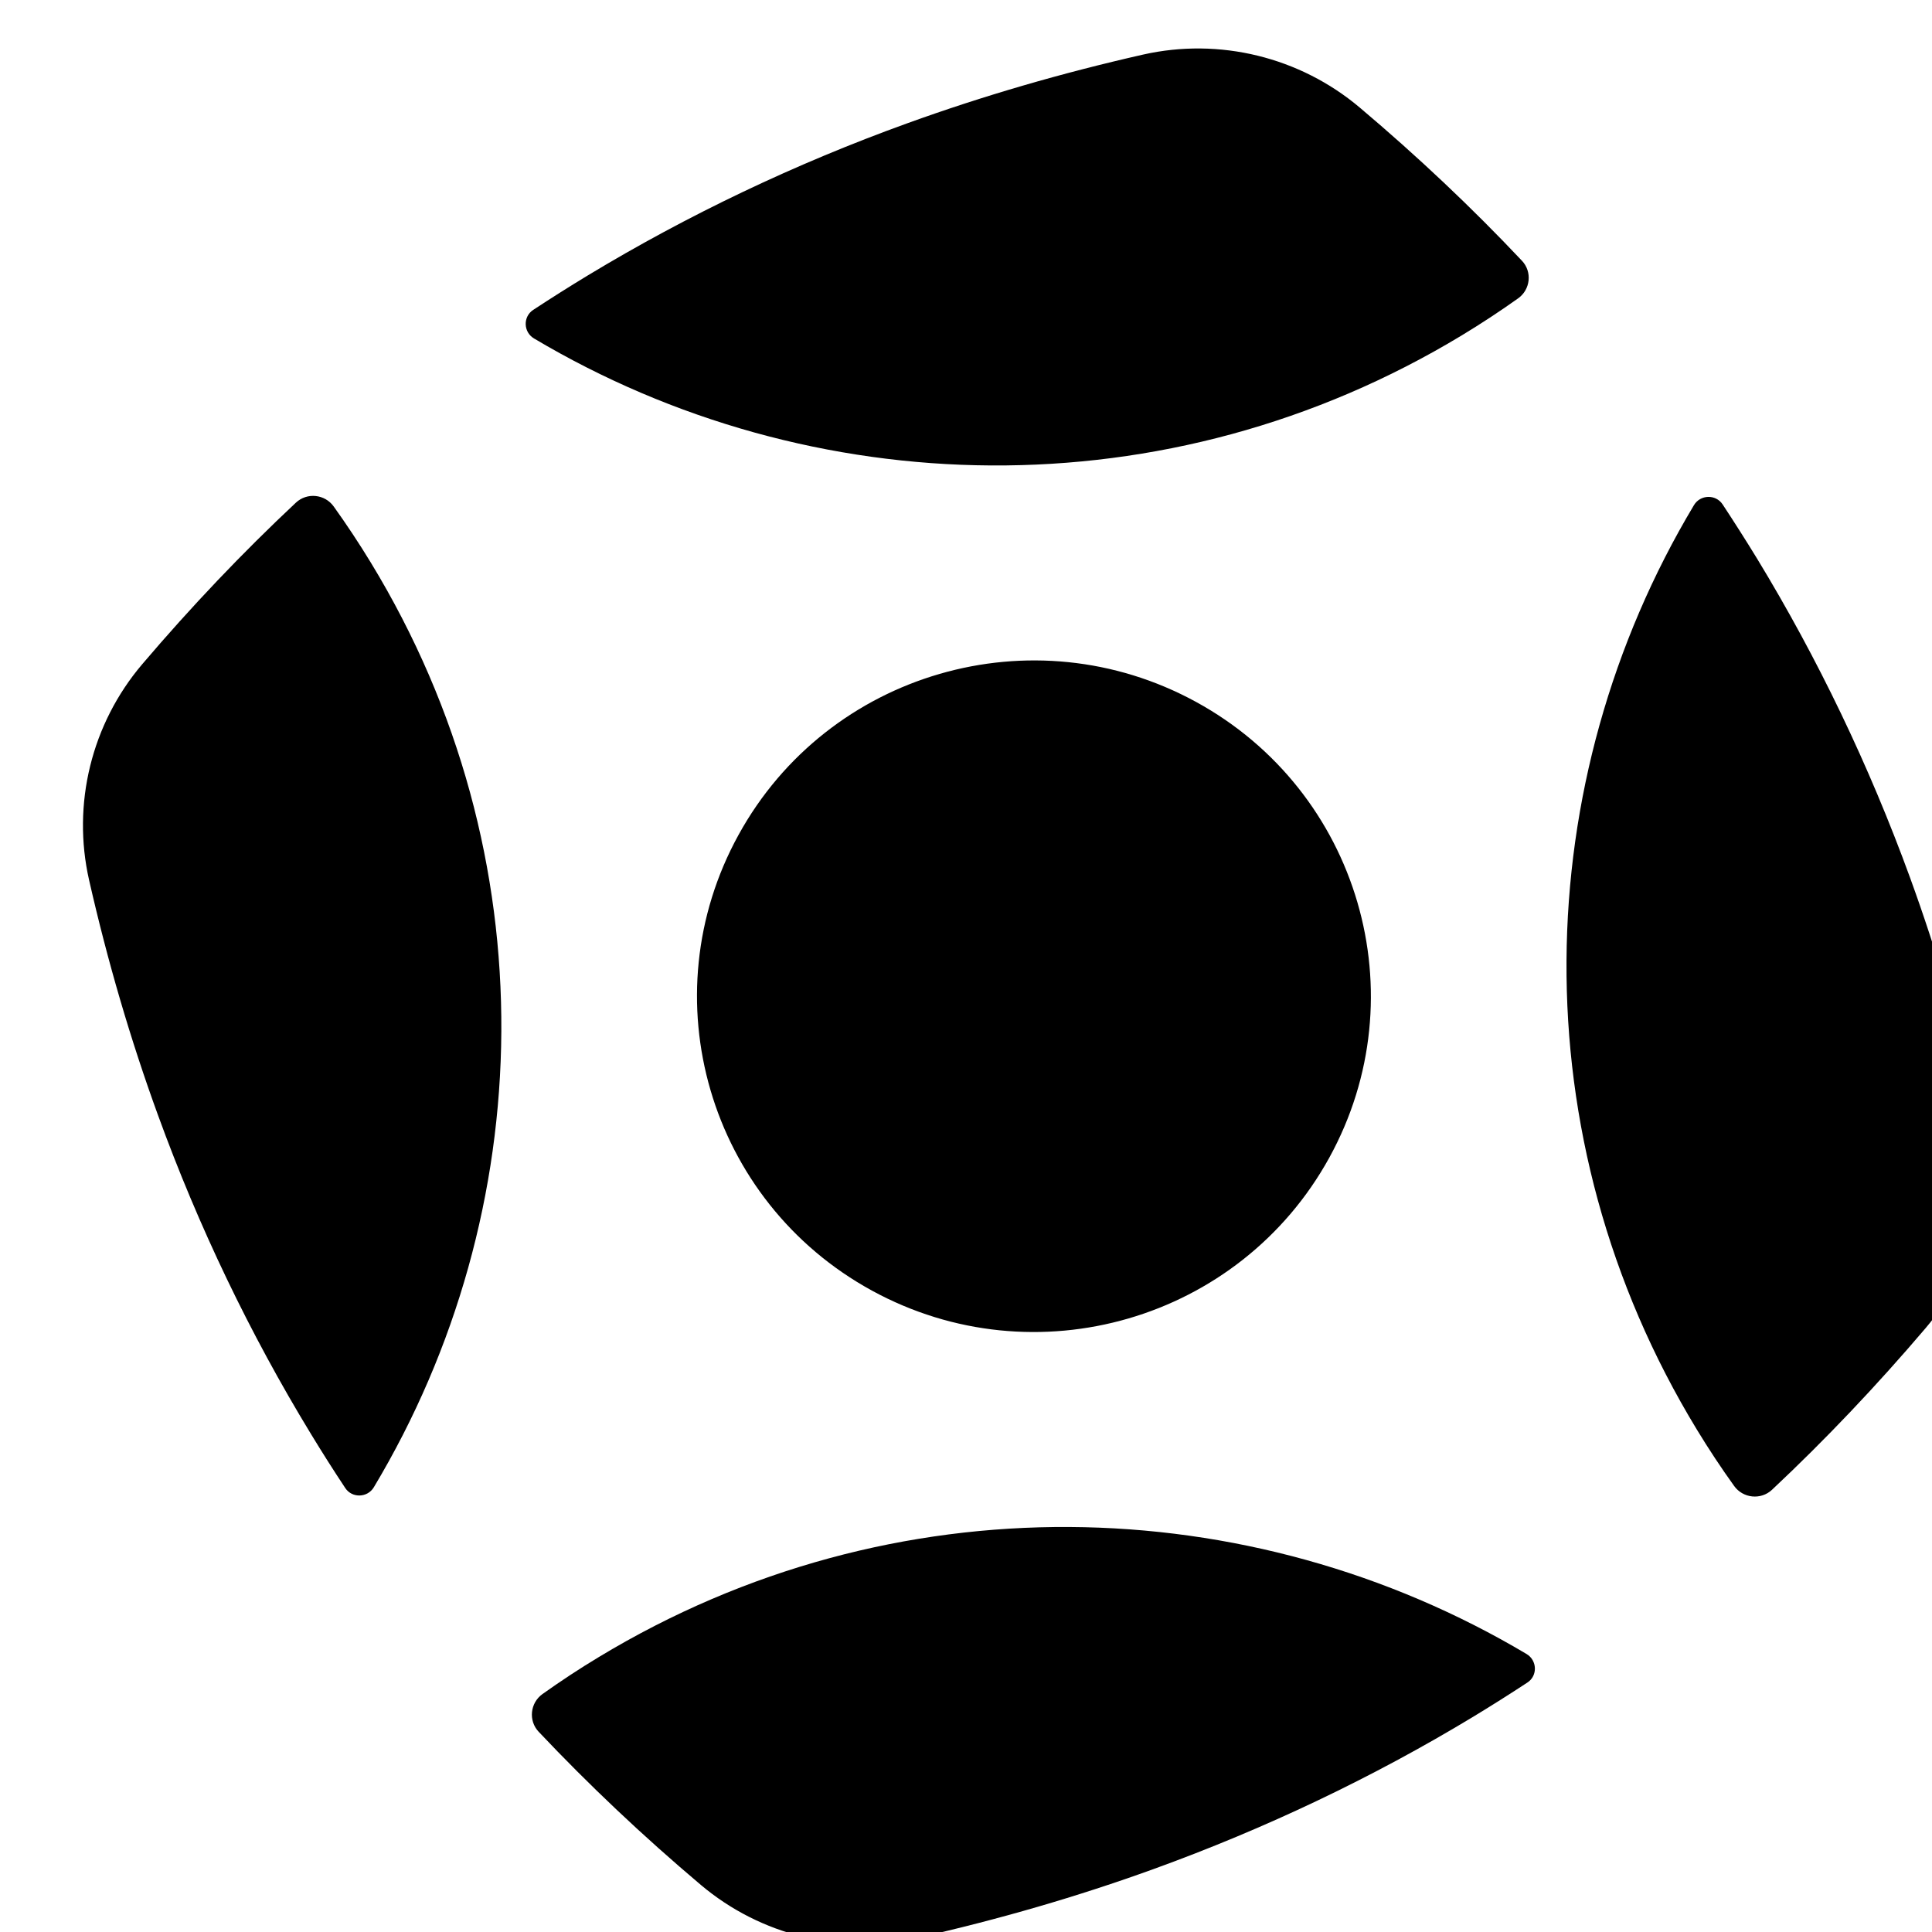 <svg
  width="24"
  height="24"
  viewBox="0 0 24 24"
  fill="none"
  xmlns="http://www.w3.org/2000/svg"
>
  <path
    fill-rule="evenodd"
    clip-rule="evenodd"
    d="M18.159 4.166C18.4 4.02 18.633 3.867 18.859 3.706C19.012 3.597 19.036 3.376 18.906 3.239C18.284 2.579 17.609 1.942 16.891 1.336C16.148 0.709 15.149 0.464 14.2 0.678C13.189 0.907 12.209 1.192 11.272 1.531C9.879 2.034 8.543 2.671 7.301 3.422C7.073 3.56 6.847 3.703 6.623 3.85C6.495 3.935 6.501 4.125 6.633 4.204C10.07 6.249 14.499 6.38 18.159 4.166ZM4.145 6.291C4.306 6.516 4.46 6.748 4.606 6.988C6.828 10.636 6.696 15.05 4.644 18.475C4.565 18.607 4.374 18.613 4.289 18.485C4.141 18.262 3.998 18.036 3.86 17.809C3.106 16.571 2.467 15.24 1.962 13.851C1.622 12.918 1.336 11.941 1.107 10.934C0.892 9.988 1.137 8.992 1.766 8.252C2.375 7.536 3.014 6.864 3.676 6.244C3.814 6.115 4.035 6.138 4.145 6.291ZM9.175 10.37C8.063 12.389 8.805 14.924 10.831 16.032C12.857 17.14 15.401 16.401 16.513 14.381C17.625 12.361 16.883 9.826 14.857 8.719C12.83 7.611 10.286 8.35 9.175 10.37ZM7.438 20.585C7.197 20.73 6.964 20.884 6.739 21.044C6.585 21.154 6.562 21.375 6.691 21.512C7.314 22.172 7.988 22.809 8.706 23.415C9.449 24.042 10.448 24.287 11.397 24.072C12.408 23.844 13.388 23.559 14.325 23.22C15.718 22.716 17.054 22.08 18.296 21.329C18.524 21.191 18.75 21.048 18.974 20.901C19.103 20.817 19.096 20.626 18.964 20.547C15.527 18.502 11.098 18.371 7.438 20.585ZM21.542 18.459C21.381 18.235 21.227 18.002 21.081 17.762C18.86 14.115 18.991 9.701 21.043 6.275C21.122 6.143 21.314 6.137 21.399 6.266C21.546 6.489 21.689 6.714 21.828 6.941C22.581 8.179 23.22 9.511 23.726 10.899C24.066 11.832 24.352 12.809 24.581 13.816C24.796 14.762 24.55 15.758 23.921 16.498C23.312 17.214 22.674 17.886 22.012 18.507C21.874 18.636 21.652 18.613 21.542 18.459Z"
    fill="currentColor"
  />
</svg>
